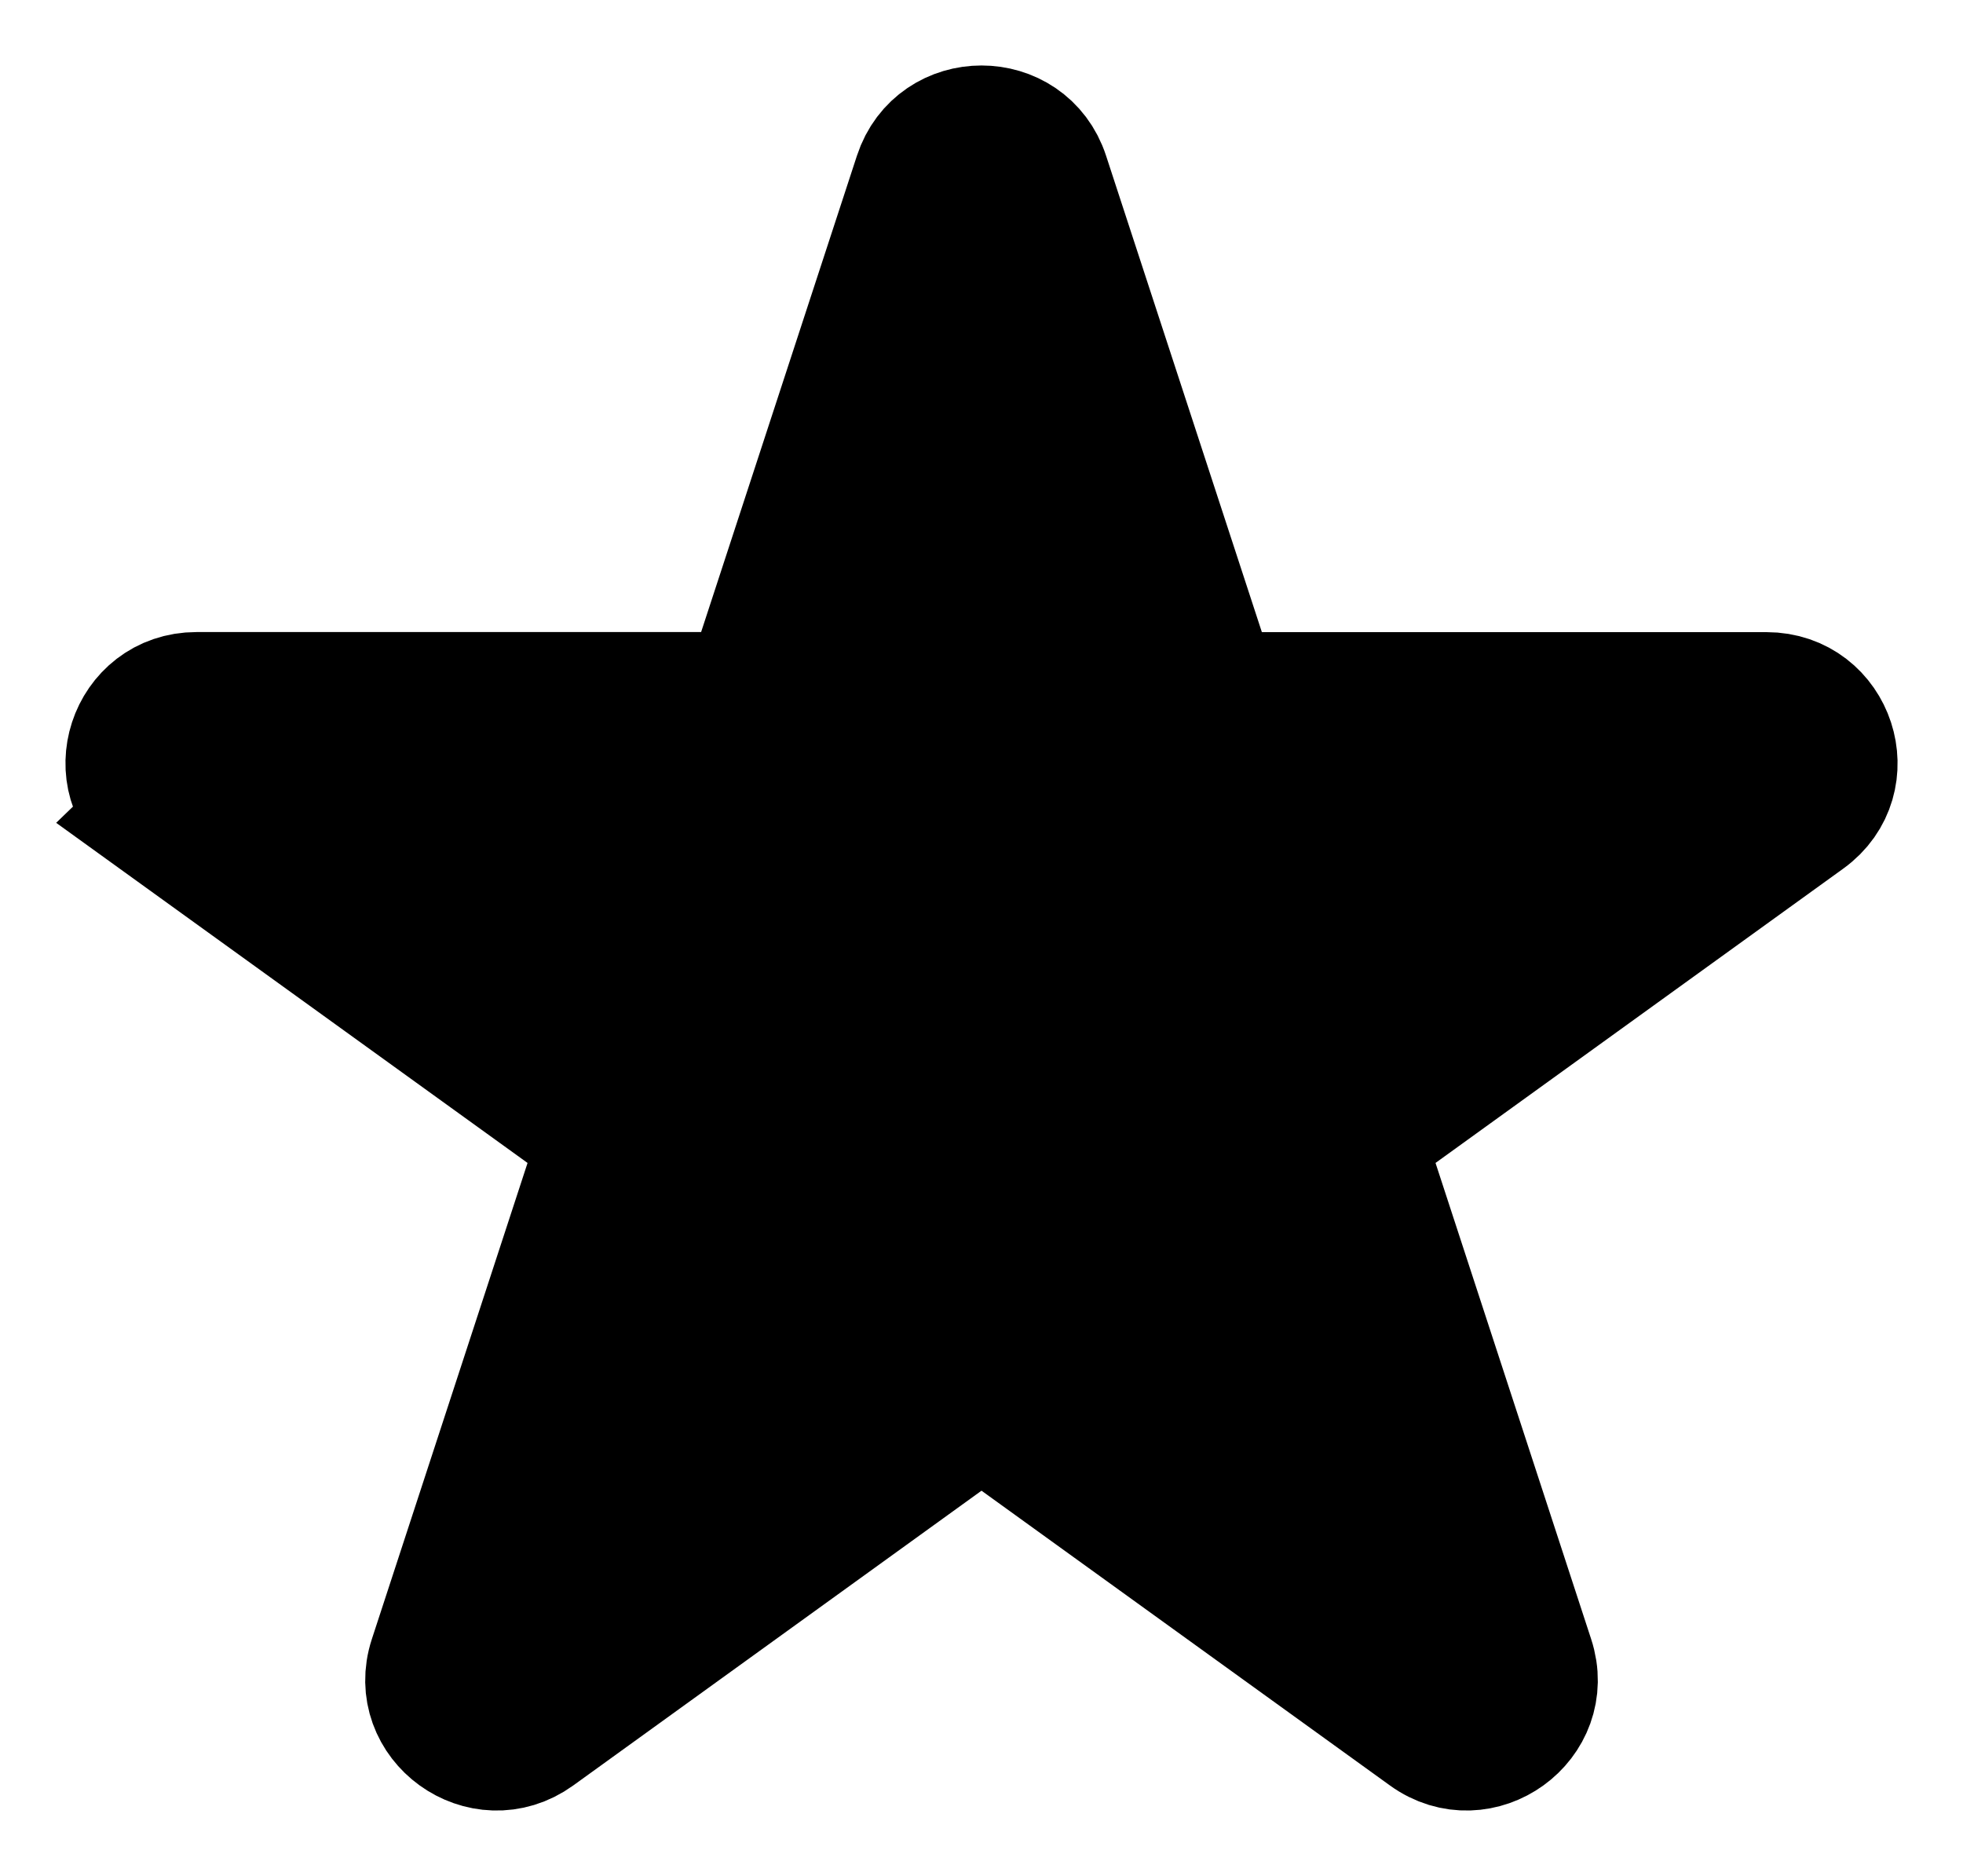 <svg xmlns="http://www.w3.org/2000/svg" viewBox="0.75 0.999 22.5 21.5">
	<path d="M2.56 10.346l5.12 3.694-1.955 5.978c-.225.688.568 1.261 1.157.836L12 17.159l5.12 3.695c.587.425 1.381-.148 1.155-.836l-1.954-5.978 5.118-3.694c.589-.425.286-1.352-.442-1.352H14.67l-.166-.507-1.789-5.47c-.225-.69-1.205-.69-1.43 0L9.33 8.993H3.003c-.728 0-1.03.927-.442 1.352z" stroke="#000000" stroke-width="1.5" fill="#000000"/>
</svg>